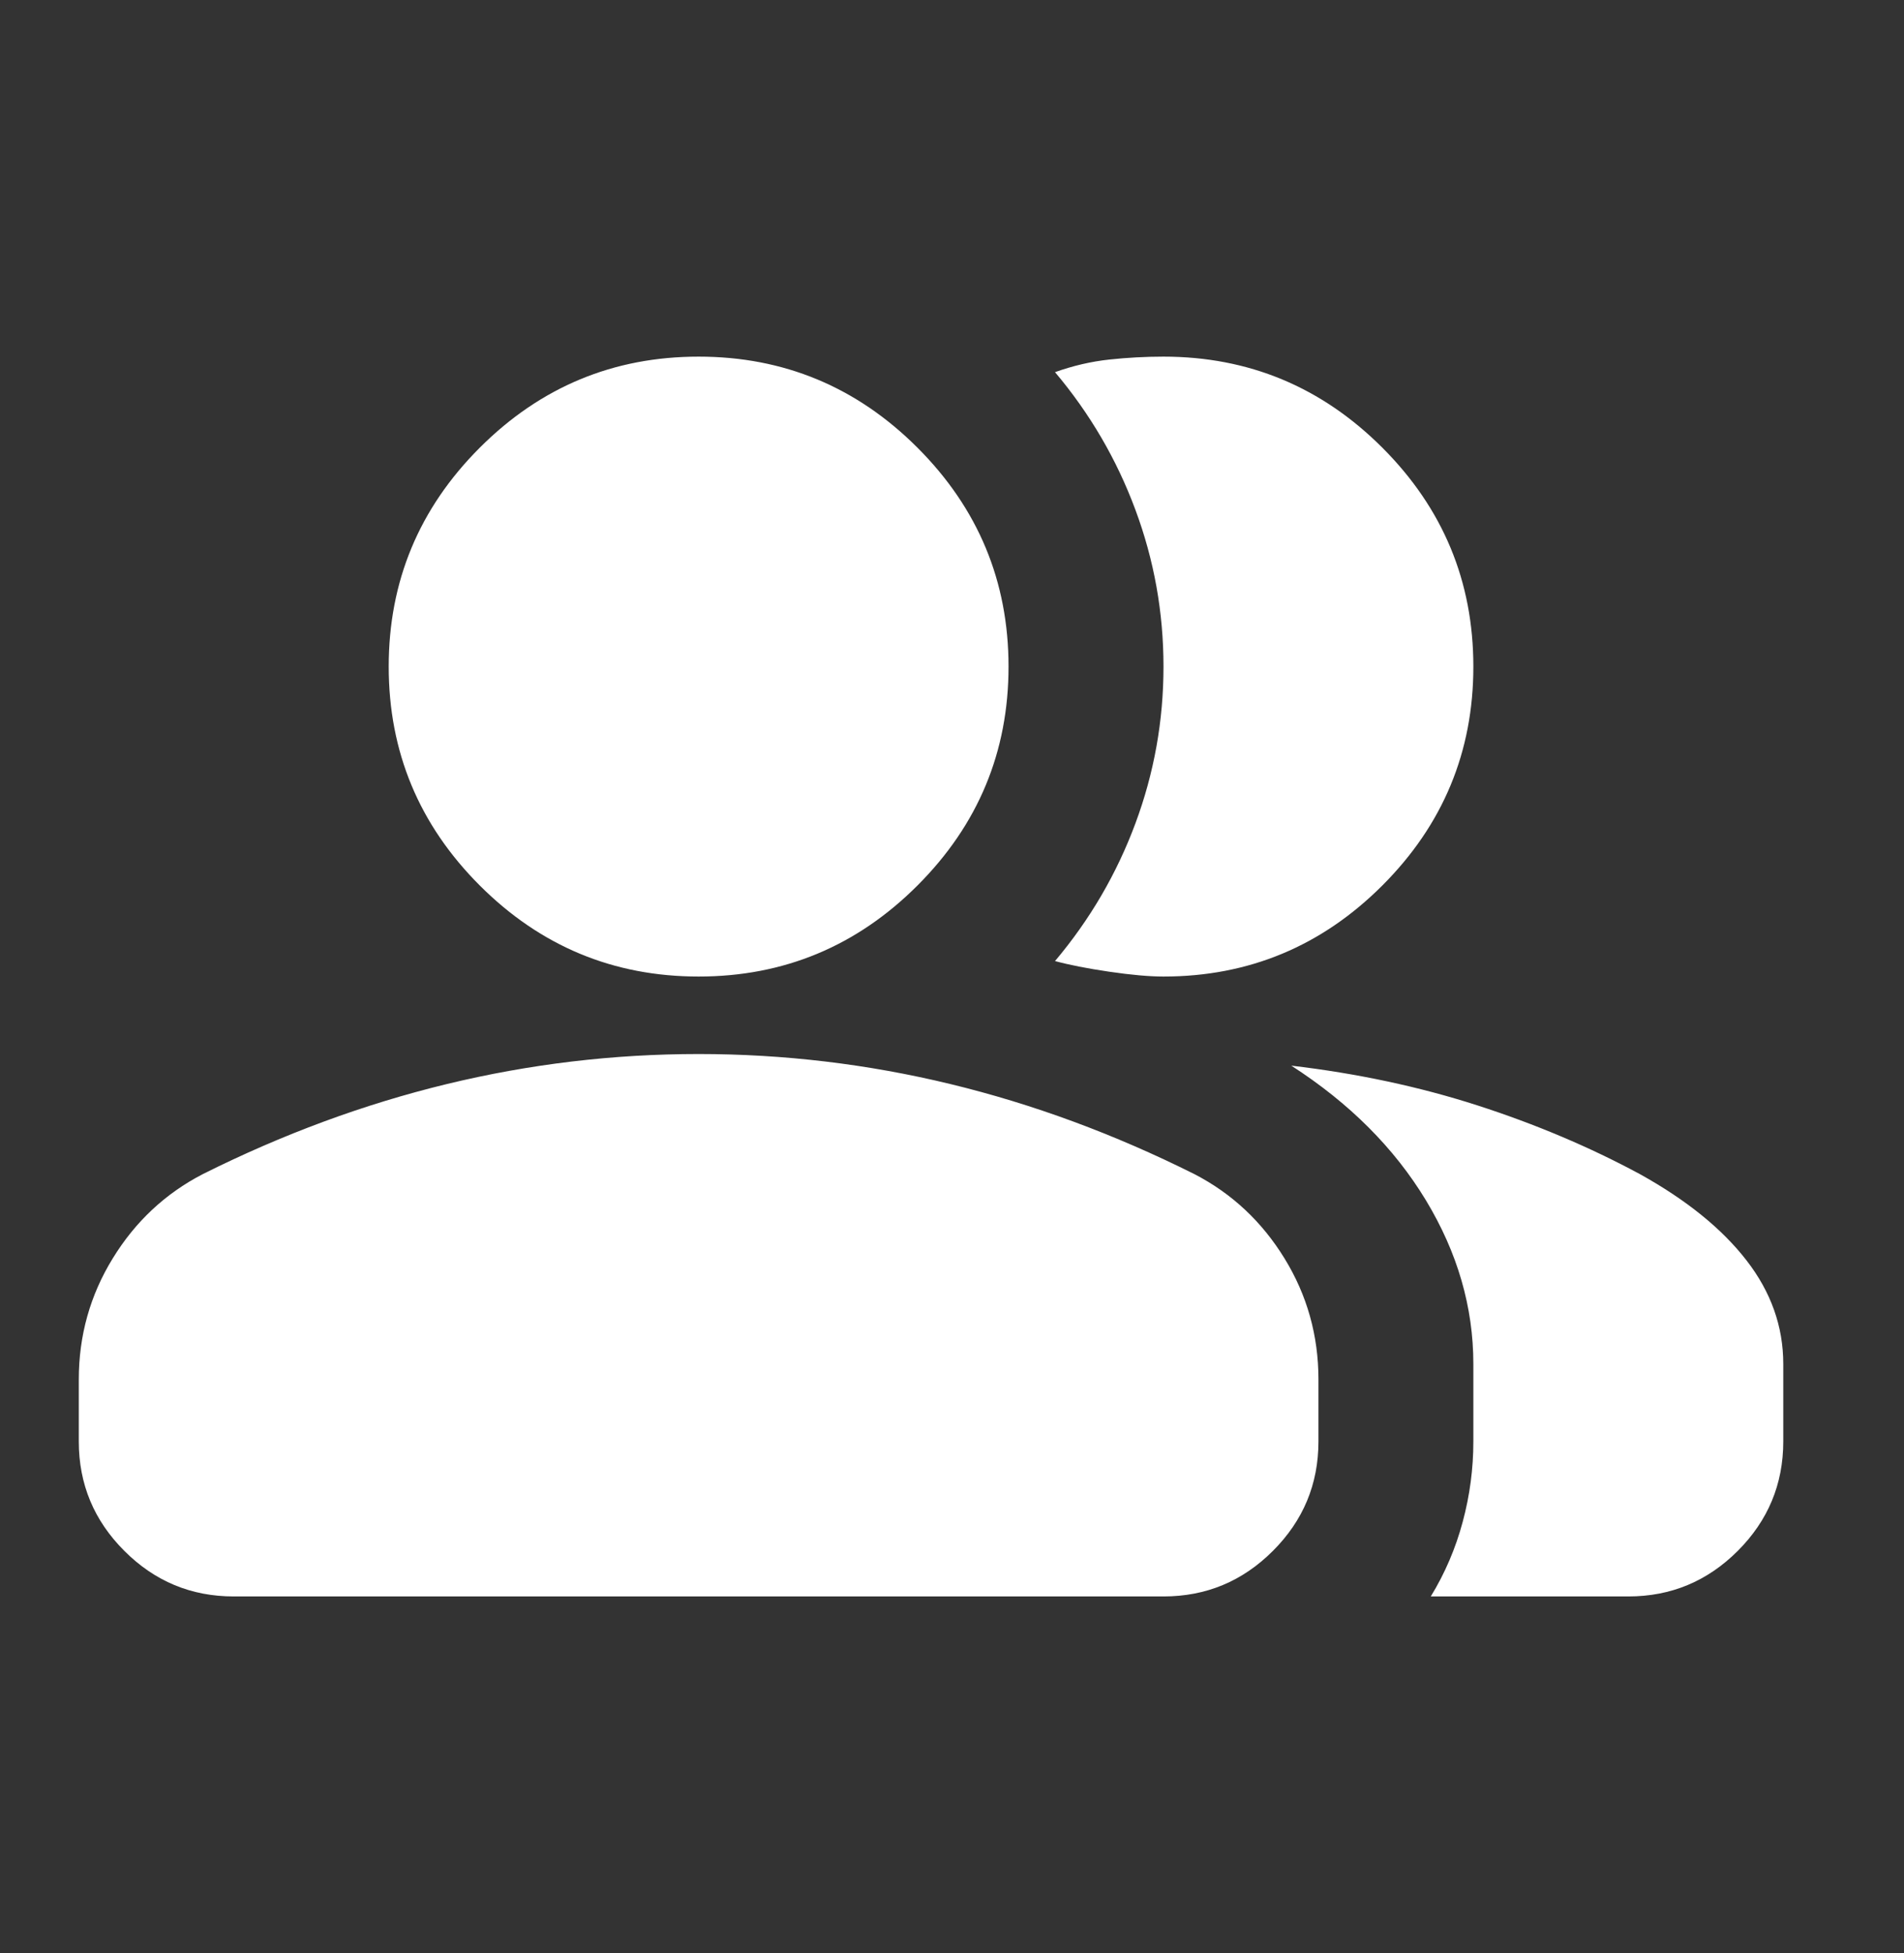<svg width="39" height="40" viewBox="0 0 39 40" fill="none" xmlns="http://www.w3.org/2000/svg">
<rect x="0" y="0" width="39" height="40" fill="#333333" stroke="none"/>
<mask id="mask0_251_74" style="mask-type:alpha" maskUnits="userSpaceOnUse" x="0" y="0" width="39" height="40">
<rect x="0.027" y="0.957" width="38.087" height="38.087" fill="#D9D9D9"/>
</mask>
<g mask="url(#mask0_251_74)">
<path d="M1.614 28.252C1.614 27.353 1.846 26.526 2.309 25.773C2.771 25.019 3.386 24.444 4.153 24.047C5.793 23.227 7.46 22.612 9.152 22.202C10.845 21.792 12.564 21.587 14.31 21.587C16.055 21.587 17.775 21.792 19.468 22.202C21.16 22.612 22.826 23.227 24.466 24.047C25.233 24.444 25.848 25.019 26.311 25.773C26.774 26.526 27.006 27.353 27.006 28.252V29.522C27.006 30.395 26.695 31.142 26.073 31.763C25.452 32.385 24.704 32.696 23.832 32.696H4.788C3.915 32.696 3.168 32.385 2.547 31.763C1.925 31.142 1.614 30.395 1.614 29.522V28.252ZM29.307 32.696C29.598 32.22 29.816 31.71 29.961 31.168C30.107 30.626 30.179 30.077 30.179 29.522V27.935C30.179 26.771 29.855 25.654 29.207 24.582C28.559 23.511 27.64 22.592 26.45 21.825C27.799 21.984 29.069 22.255 30.259 22.638C31.449 23.022 32.56 23.491 33.591 24.047C34.544 24.576 35.271 25.164 35.773 25.812C36.276 26.46 36.527 27.168 36.527 27.935V29.522C36.527 30.395 36.216 31.142 35.595 31.763C34.973 32.385 34.226 32.696 33.353 32.696H29.307ZM14.31 20C12.564 20 11.07 19.378 9.827 18.135C8.584 16.892 7.962 15.398 7.962 13.652C7.962 11.907 8.584 10.412 9.827 9.169C11.07 7.926 12.564 7.304 14.31 7.304C16.055 7.304 17.55 7.926 18.793 9.169C20.036 10.412 20.658 11.907 20.658 13.652C20.658 15.398 20.036 16.892 18.793 18.135C17.55 19.378 16.055 20 14.31 20ZM30.179 13.652C30.179 15.398 29.558 16.892 28.315 18.135C27.072 19.378 25.577 20 23.832 20C23.541 20 23.17 19.967 22.721 19.901C22.271 19.835 21.901 19.762 21.61 19.683C22.324 18.836 22.873 17.897 23.256 16.866C23.64 15.834 23.832 14.763 23.832 13.652C23.832 12.541 23.64 11.47 23.256 10.439C22.873 9.407 22.324 8.468 21.61 7.622C21.98 7.49 22.35 7.404 22.721 7.364C23.091 7.324 23.461 7.304 23.832 7.304C25.577 7.304 27.072 7.926 28.315 9.169C29.558 10.412 30.179 11.907 30.179 13.652Z" fill="white"/>
</g>
</svg>
